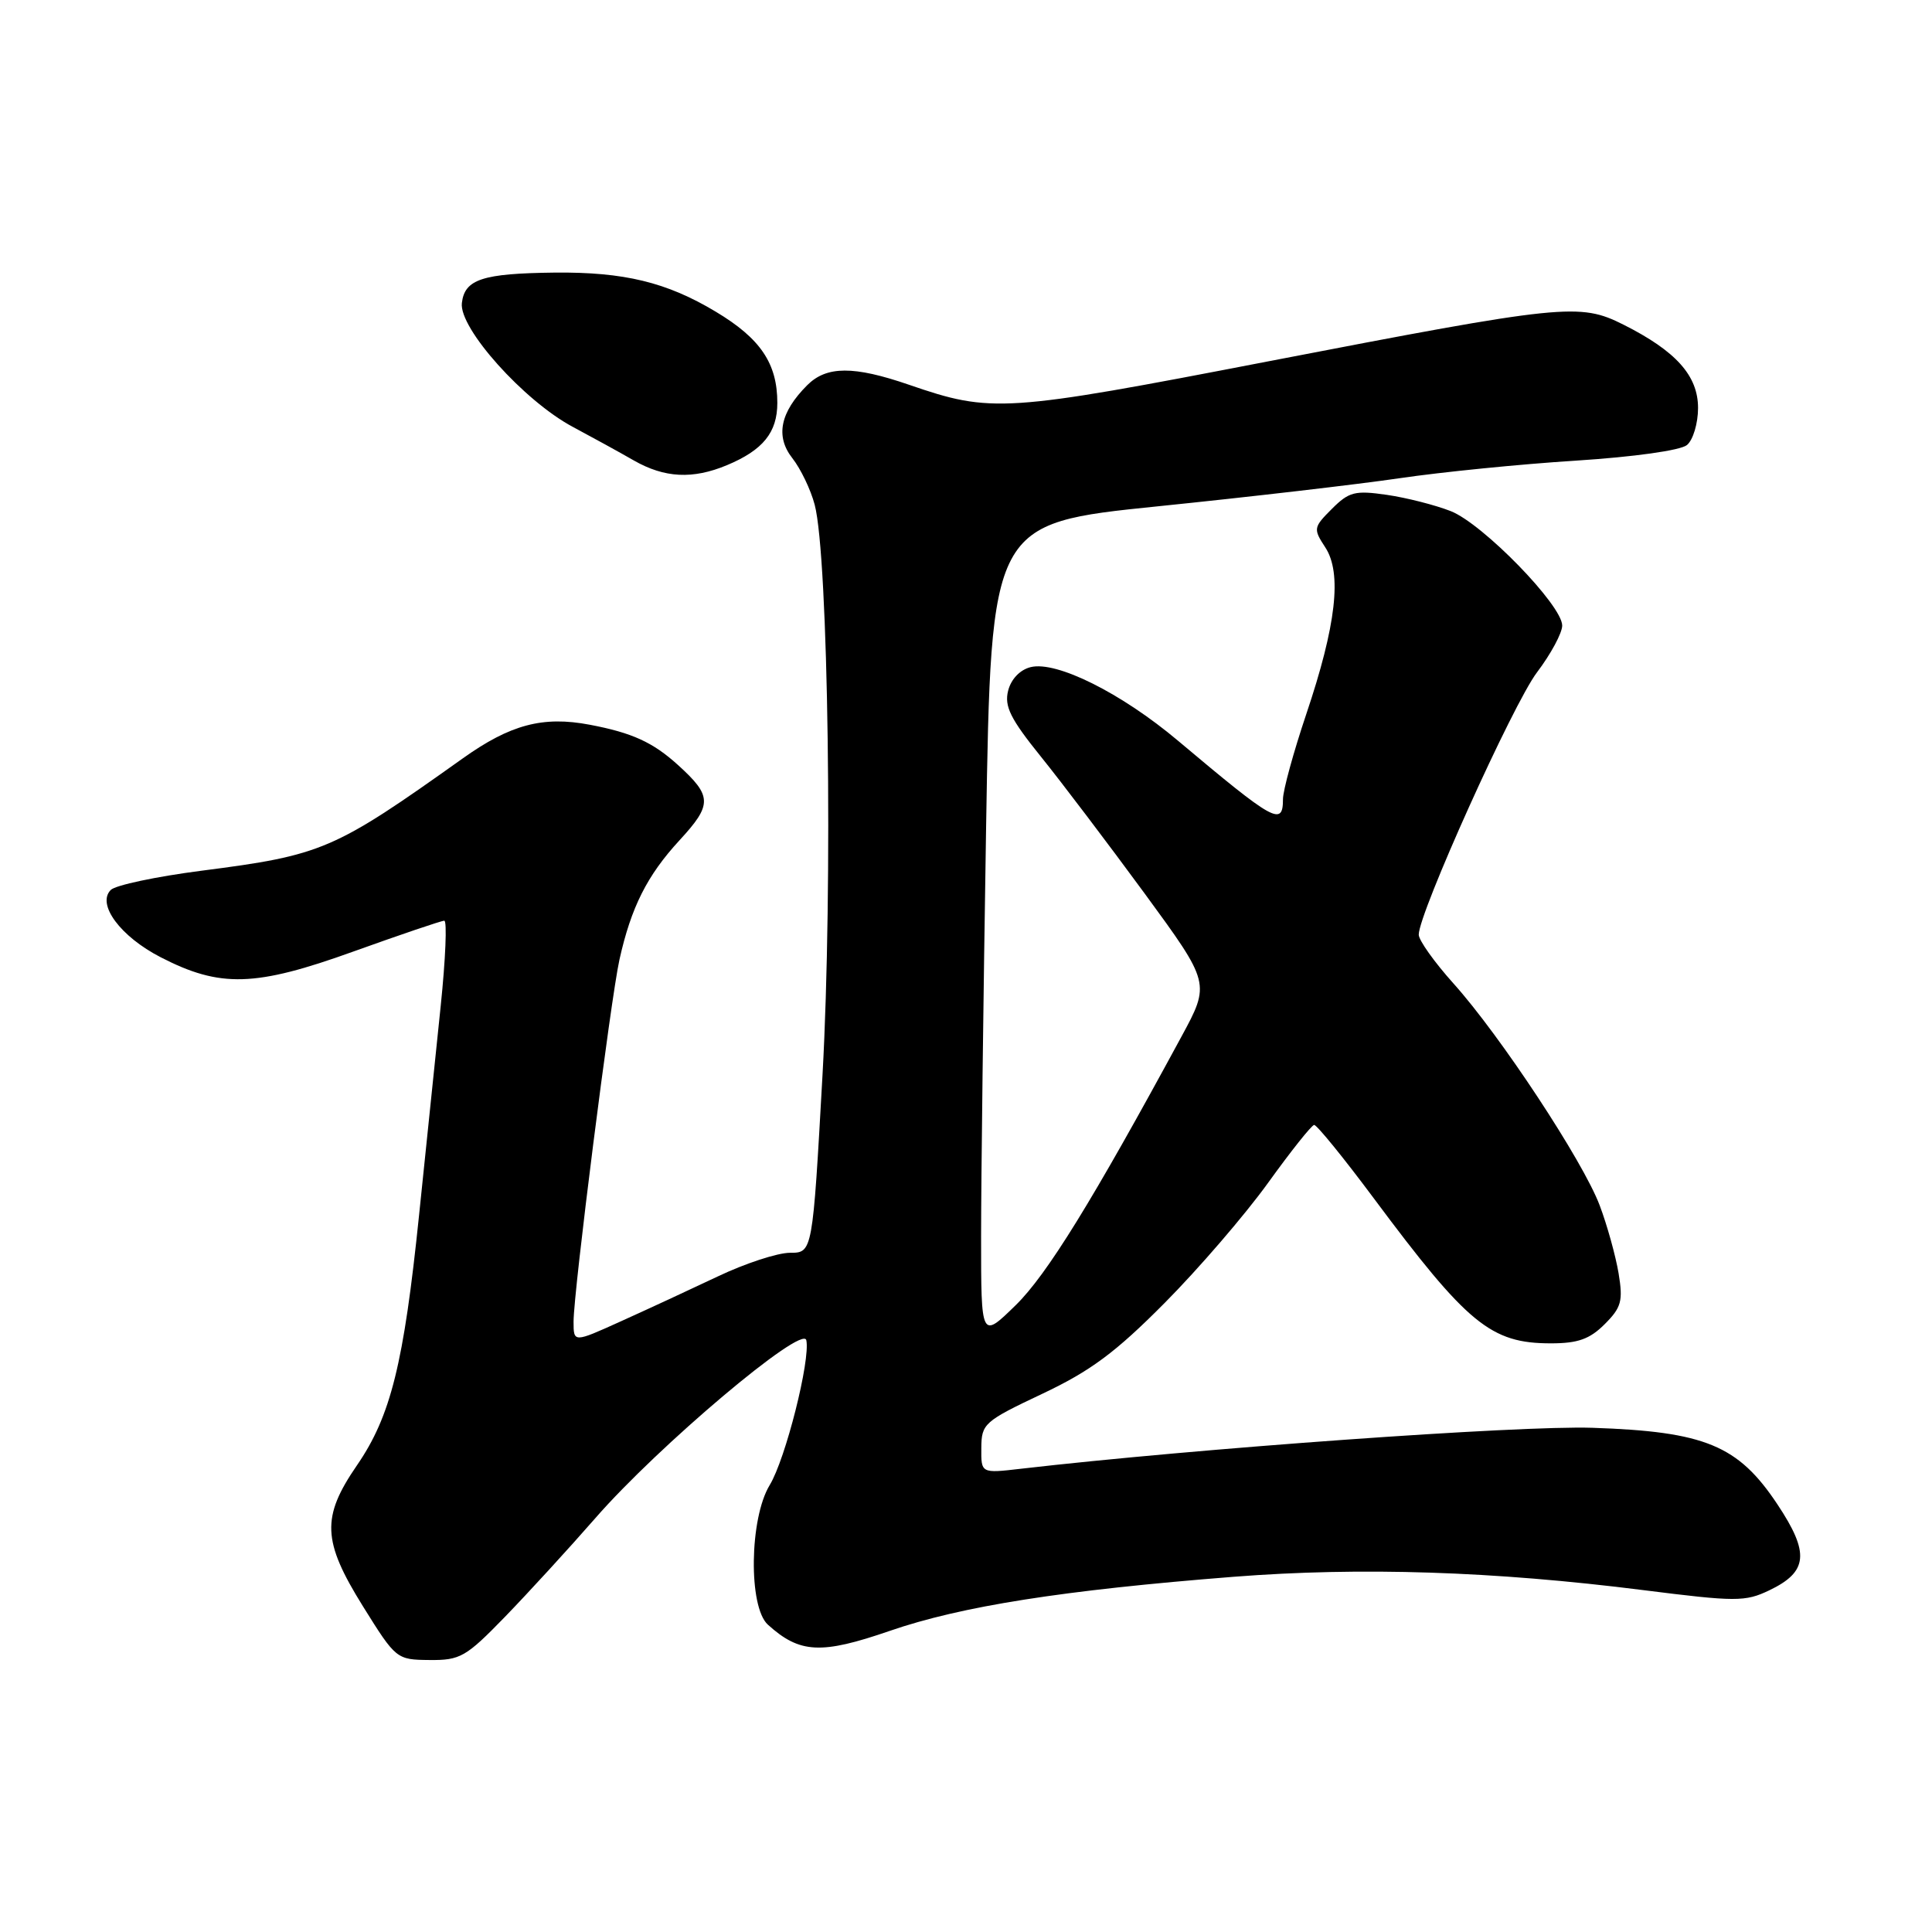 <?xml version="1.0" encoding="UTF-8" standalone="no"?>
<!DOCTYPE svg PUBLIC "-//W3C//DTD SVG 1.1//EN" "http://www.w3.org/Graphics/SVG/1.1/DTD/svg11.dtd" >
<svg xmlns="http://www.w3.org/2000/svg" xmlns:xlink="http://www.w3.org/1999/xlink" version="1.1" viewBox="0 0 256 256">
 <g >
 <path fill="currentColor"
d=" M 66.91 214.24 C 69.98 211.07 75.37 205.19 78.88 201.17 C 87.20 191.62 106.37 175.45 106.84 177.58 C 107.40 180.20 104.09 193.33 101.99 196.78 C 99.30 201.20 99.15 212.92 101.75 215.28 C 105.98 219.10 108.79 219.24 117.90 216.10 C 127.41 212.82 140.84 210.71 163.50 208.93 C 180.32 207.62 197.90 208.19 217.75 210.70 C 230.01 212.25 231.25 212.25 234.41 210.74 C 239.57 208.28 239.82 205.80 235.52 199.34 C 230.32 191.51 225.93 189.69 211.00 189.19 C 201.20 188.87 158.61 191.92 135.25 194.62 C 130.00 195.23 130.00 195.23 130.03 191.87 C 130.05 188.65 130.40 188.33 138.10 184.69 C 144.51 181.66 147.81 179.21 154.32 172.65 C 158.82 168.12 164.97 160.97 168.00 156.77 C 171.03 152.56 173.78 149.10 174.13 149.06 C 174.47 149.03 178.02 153.39 182.01 158.75 C 194.47 175.48 197.54 178.00 205.50 178.00 C 209.08 178.00 210.65 177.44 212.63 175.46 C 214.84 173.25 215.08 172.39 214.47 168.71 C 214.08 166.40 212.96 162.35 211.97 159.73 C 209.77 153.87 198.77 137.18 192.57 130.29 C 190.06 127.49 188.00 124.60 187.99 123.85 C 187.98 121.02 200.47 93.30 203.66 89.09 C 205.50 86.66 207.00 83.87 207.00 82.89 C 207.00 80.20 196.49 69.41 192.24 67.73 C 190.18 66.92 186.37 65.95 183.76 65.57 C 179.54 64.96 178.75 65.16 176.48 67.43 C 174.03 69.88 174.00 70.07 175.60 72.52 C 177.85 75.94 177.06 82.84 173.08 94.65 C 171.39 99.68 170.00 104.74 170.00 105.90 C 170.00 109.53 168.85 108.88 156.08 98.14 C 148.58 91.83 139.98 87.54 136.56 88.40 C 135.15 88.75 133.97 89.99 133.58 91.53 C 133.06 93.59 133.89 95.26 137.95 100.29 C 140.70 103.70 146.87 111.85 151.67 118.39 C 160.38 130.29 160.38 130.29 156.53 137.39 C 144.75 159.13 138.72 168.91 134.57 172.96 C 130.00 177.42 130.00 177.42 130.00 163.87 C 130.00 156.42 130.30 132.11 130.66 109.84 C 131.32 69.35 131.32 69.35 153.41 67.09 C 165.56 65.85 180.00 64.17 185.50 63.36 C 191.00 62.55 201.48 61.50 208.78 61.04 C 216.53 60.54 222.68 59.68 223.53 58.97 C 224.34 58.30 225.00 56.09 225.00 54.06 C 225.00 49.78 222.08 46.52 215.12 43.02 C 209.30 40.10 207.29 40.31 168.00 47.89 C 133.06 54.64 131.39 54.75 120.44 50.98 C 113.12 48.46 109.52 48.48 106.96 51.04 C 103.37 54.63 102.72 57.82 104.99 60.71 C 106.09 62.11 107.43 64.89 107.95 66.88 C 109.77 73.74 110.37 117.50 108.99 142.38 C 107.67 166.00 107.67 166.00 104.68 166.00 C 103.04 166.00 98.73 167.41 95.10 169.14 C 91.47 170.86 85.69 173.54 82.25 175.09 C 76.00 177.92 76.00 177.92 76.00 175.12 C 76.00 171.15 80.92 132.38 82.08 127.16 C 83.63 120.20 85.75 116.00 90.04 111.34 C 94.40 106.61 94.38 105.49 89.84 101.37 C 86.51 98.35 83.75 97.09 78.14 96.03 C 71.94 94.85 67.62 96.00 61.32 100.49 C 44.20 112.68 42.74 113.31 26.66 115.38 C 20.70 116.15 15.31 117.29 14.68 117.92 C 12.78 119.82 15.96 124.10 21.29 126.84 C 29.18 130.91 33.82 130.77 46.83 126.08 C 53.07 123.84 58.48 122.00 58.87 122.00 C 59.25 122.00 59.04 127.06 58.40 133.25 C 57.75 139.44 56.46 151.93 55.53 161.00 C 53.50 180.71 51.78 187.64 47.30 194.16 C 42.57 201.04 42.70 204.18 48.09 212.84 C 52.46 219.85 52.54 219.92 56.91 219.96 C 60.99 220.00 61.74 219.56 66.91 214.24 Z  M 96.32 61.64 C 101.11 59.64 103.00 57.30 103.00 53.38 C 103.00 48.16 100.77 44.85 94.84 41.30 C 88.33 37.39 82.69 36.03 73.50 36.12 C 63.92 36.23 61.57 37.00 61.20 40.15 C 60.80 43.49 69.43 53.12 75.91 56.57 C 78.43 57.92 82.07 59.91 83.98 61.01 C 88.06 63.34 91.79 63.53 96.32 61.64 Z "/>
</g>
</svg>